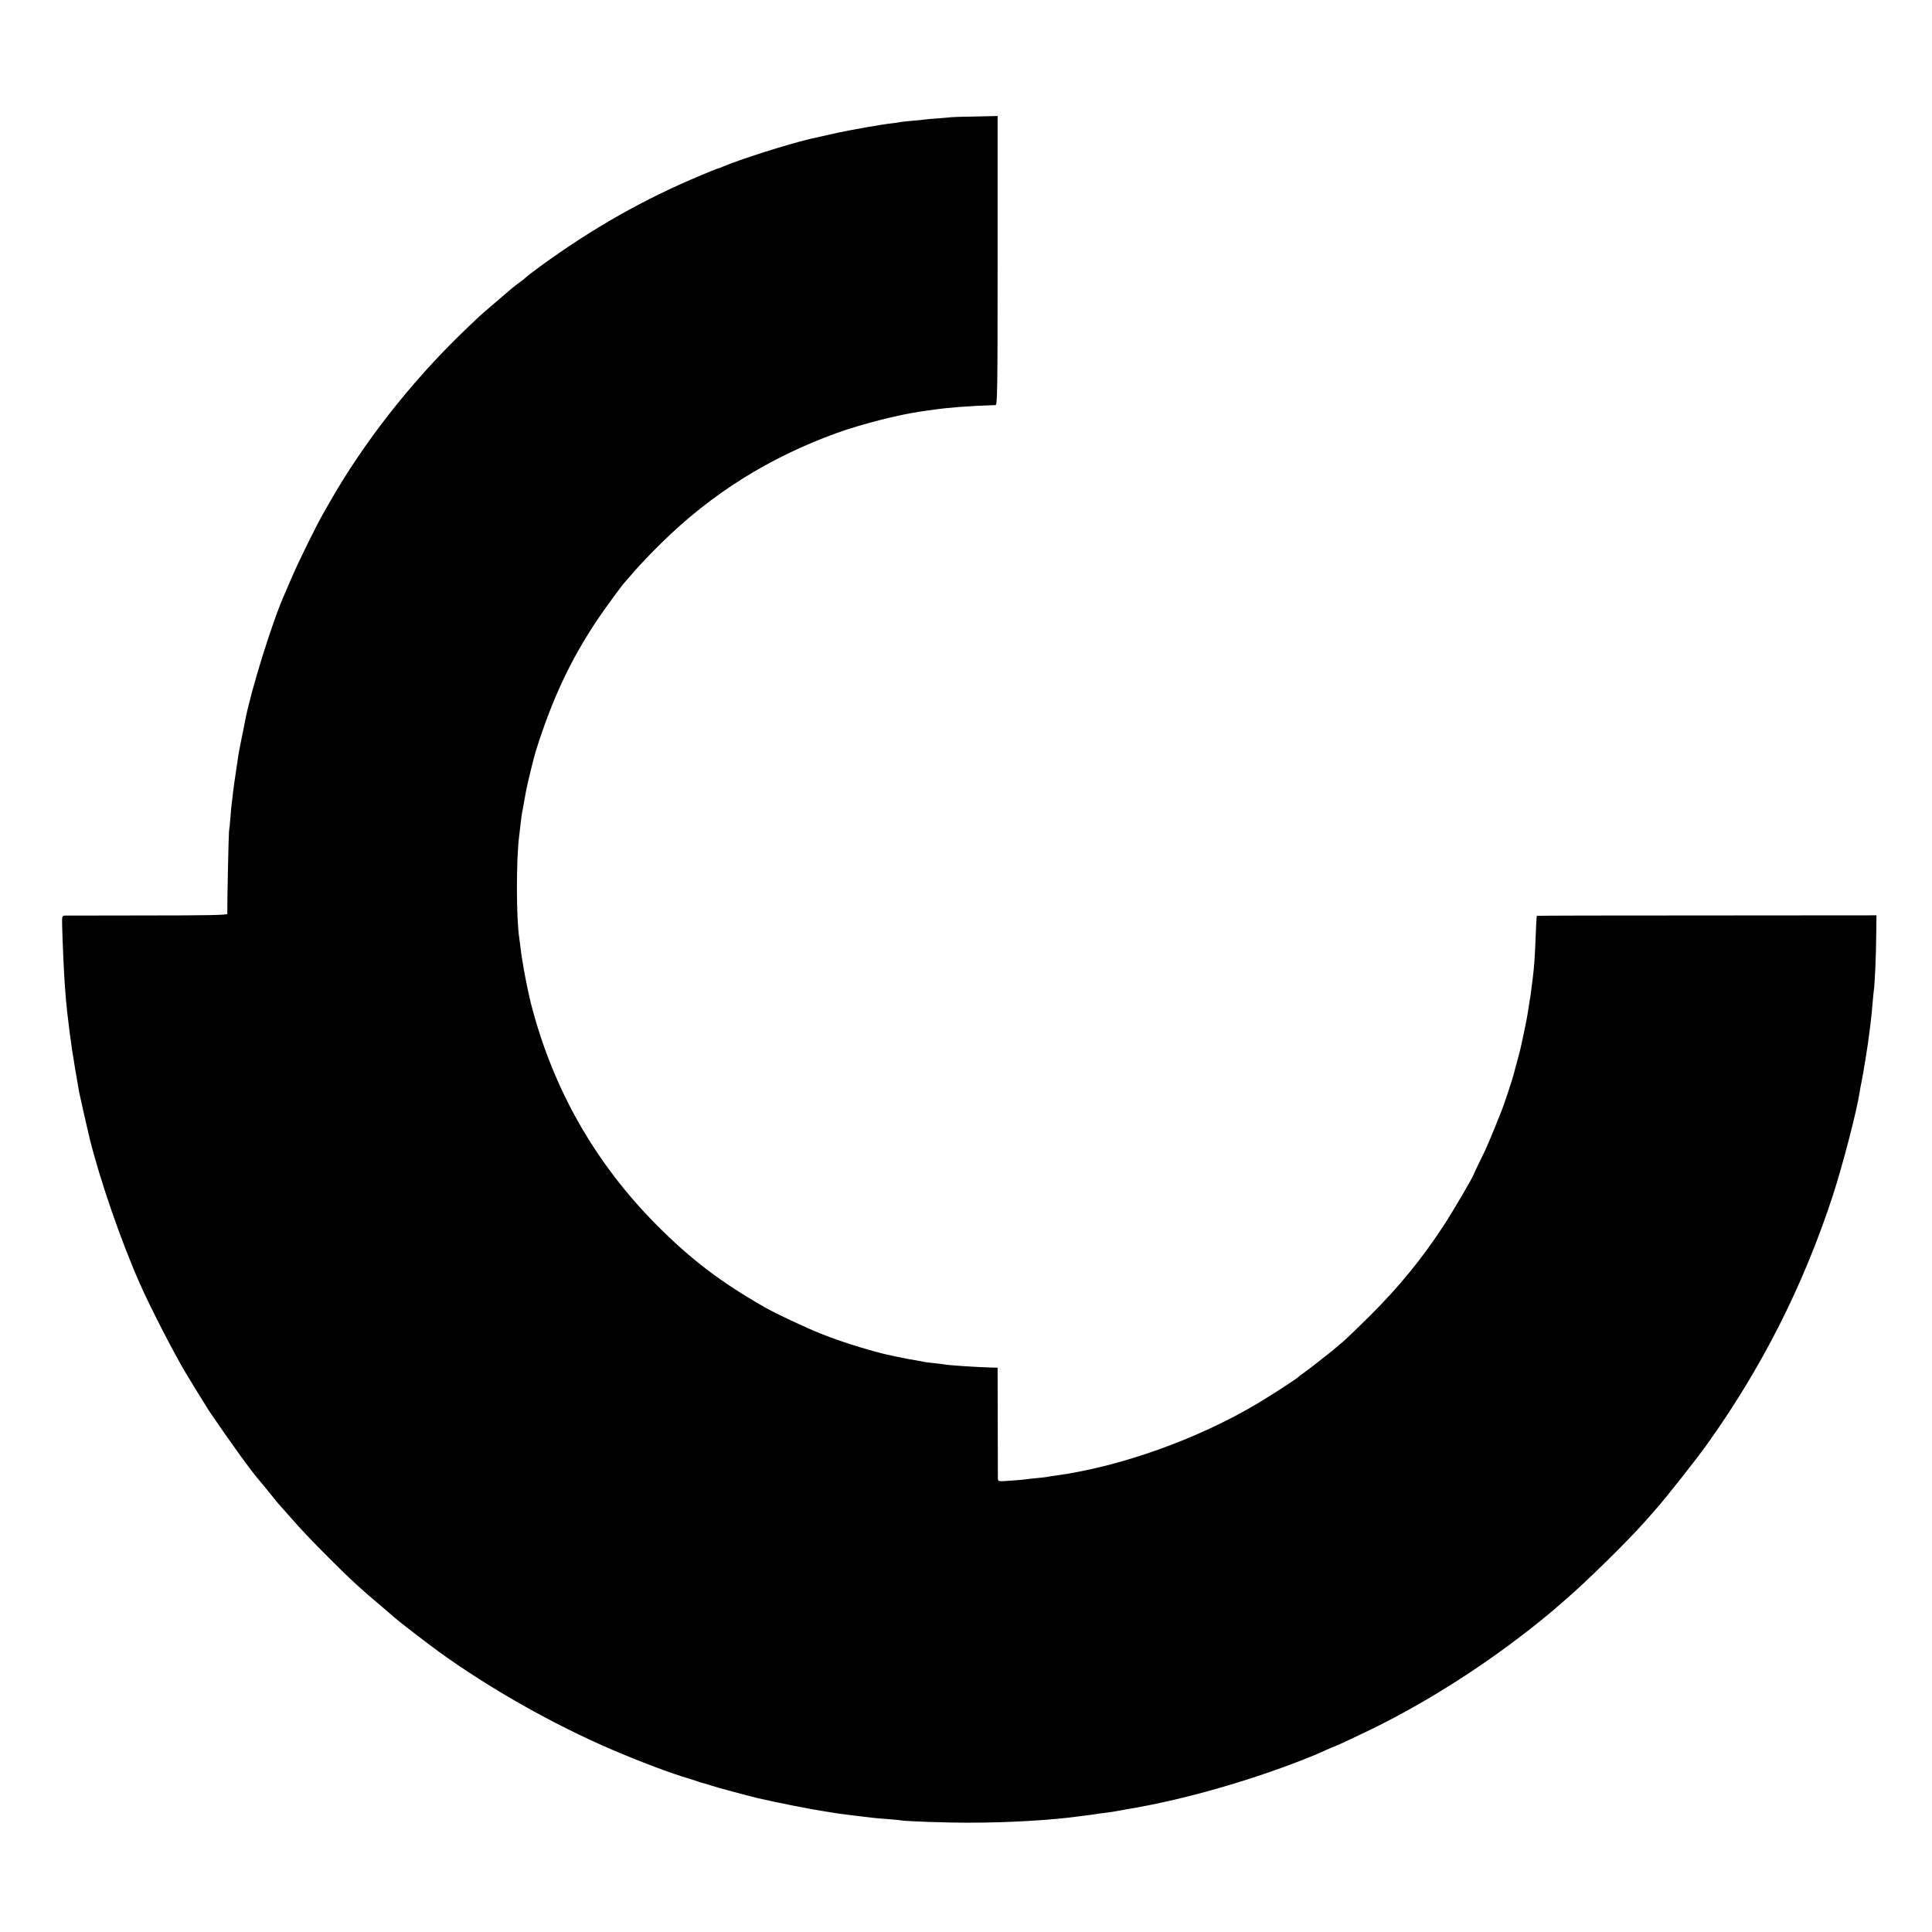<?xml version="1.0" standalone="no"?>
<!DOCTYPE svg PUBLIC "-//W3C//DTD SVG 20010904//EN"
 "http://www.w3.org/TR/2001/REC-SVG-20010904/DTD/svg10.dtd">
<svg version="1.0" xmlns="http://www.w3.org/2000/svg"
 width="1479pt" height="1479pt" viewBox="0 0 1479 1479"
 preserveAspectRatio="xMidYMid meet">
<g transform="translate(0,1479) scale(0.1,-0.1)"
fill="#000000" stroke="none">
<path d="M7287 13893 c-1 0 -42 -4 -92 -8 -49 -3 -101 -8 -115 -10 -14 -2 -59
-7 -100 -10 -41 -3 -82 -8 -90 -10 -8 -2 -40 -7 -70 -10 -67 -7 -310 -50 -402
-70 -67 -15 -188 -42 -219 -49 -182 -44 -531 -155 -666 -212 -17 -8 -34 -14
-37 -14 -4 0 -60 -22 -125 -50 -442 -184 -833 -406 -1241 -703 -52 -38 -99
-75 -105 -81 -5 -6 -26 -23 -45 -36 -19 -14 -46 -34 -60 -46 -14 -12 -73 -63
-132 -113 -115 -98 -117 -100 -259 -237 -388 -377 -742 -829 -998 -1276 -10
-18 -35 -62 -56 -98 -55 -96 -185 -360 -239 -485 -26 -60 -51 -119 -56 -130
-93 -206 -259 -738 -304 -975 -2 -14 -14 -68 -24 -120 -11 -52 -23 -115 -27
-140 -3 -25 -13 -85 -20 -135 -8 -49 -17 -117 -21 -150 -3 -33 -8 -67 -9 -76
-2 -8 -6 -55 -10 -105 -4 -49 -9 -102 -12 -119 -3 -22 -14 -536 -13 -631 0 -9
-158 -12 -608 -12 -334 0 -618 -1 -632 -1 -26 -1 -26 -1 -24 -88 2 -92 14
-365 20 -443 6 -86 13 -162 19 -213 26 -225 41 -323 91 -608 4 -22 67 -301 79
-349 80 -324 240 -787 387 -1120 77 -174 253 -517 349 -679 23 -39 168 -275
179 -291 161 -238 332 -474 387 -535 10 -11 45 -54 78 -95 33 -41 62 -77 65
-80 3 -3 39 -43 80 -90 97 -111 170 -188 306 -324 161 -162 245 -239 414 -381
52 -44 97 -83 100 -86 10 -11 237 -186 325 -250 387 -281 881 -561 1330 -753
209 -90 458 -184 590 -222 28 -8 57 -18 65 -21 8 -3 21 -7 27 -9 7 -1 41 -11
75 -22 50 -17 287 -80 358 -97 127 -30 414 -87 510 -101 34 -5 52 -8 115 -18
17 -2 73 -10 125 -16 52 -6 109 -13 125 -15 17 -2 68 -7 115 -10 47 -4 96 -8
110 -11 50 -7 349 -18 530 -17 287 0 620 19 825 48 17 2 53 7 80 10 28 4 61 8
75 11 14 2 45 6 70 9 25 3 56 8 70 11 14 2 35 6 46 8 12 3 37 7 55 10 434 73
974 230 1414 411 17 7 56 24 88 39 32 14 59 26 62 26 5 0 147 66 275 128 441
215 896 506 1301 833 53 43 103 84 110 91 8 7 46 40 84 73 154 132 473 445
604 593 35 40 75 84 88 100 68 75 309 381 385 487 424 592 741 1218 968 1910
77 238 183 645 206 793 3 20 9 55 14 77 5 22 18 96 29 165 19 117 24 155 36
248 2 20 7 55 9 77 3 22 8 74 11 115 3 41 8 86 10 100 7 48 17 266 18 419 l2
154 -1298 -1 c-714 0 -1300 -1 -1302 -3 -2 -2 -6 -72 -9 -156 -6 -155 -11
-230 -22 -318 -11 -90 -14 -110 -17 -135 -3 -14 -10 -61 -17 -105 -6 -44 -23
-132 -37 -195 -28 -132 -26 -121 -53 -220 -11 -41 -22 -82 -24 -90 -9 -35 -70
-219 -86 -260 -90 -227 -119 -295 -163 -383 -28 -56 -51 -106 -53 -112 -4 -20
-159 -284 -231 -395 -170 -259 -340 -467 -563 -690 -86 -85 -179 -175 -208
-200 -29 -25 -59 -50 -65 -55 -28 -25 -205 -163 -237 -185 -19 -13 -37 -27
-40 -30 -10 -13 -189 -129 -312 -203 -457 -273 -1053 -486 -1548 -553 -25 -3
-53 -8 -63 -10 -10 -2 -46 -6 -80 -9 -34 -3 -73 -8 -87 -10 -14 -2 -67 -7
-117 -10 -92 -7 -93 -6 -94 17 0 13 -1 209 -1 435 l-1 413 -41 1 c-117 3 -331
17 -366 24 -8 2 -44 6 -80 10 -36 3 -72 8 -80 10 -8 2 -31 7 -50 10 -19 3 -46
8 -60 10 -14 3 -36 7 -50 10 -37 7 -111 23 -137 29 -167 42 -349 100 -488 156
-116 46 -346 154 -430 202 -338 193 -565 366 -826 628 -475 478 -797 1045
-965 1700 -15 61 -44 198 -54 260 -7 41 -14 84 -16 95 -2 11 -6 43 -9 70 -4
28 -8 61 -10 75 -23 150 -24 595 -1 777 2 16 7 57 11 93 4 36 9 74 11 85 3 11
7 35 10 54 3 18 8 43 10 55 2 11 7 37 10 56 7 42 61 263 74 305 127 404 265
698 471 1008 58 86 186 261 212 290 7 7 41 46 76 87 35 41 127 138 205 214
384 378 823 653 1341 841 182 66 474 141 645 165 36 5 81 12 100 14 110 16
259 28 471 35 14 1 16 104 16 1107 l0 1106 -174 -4 c-96 -1 -175 -4 -176 -5z"/>
</g>
</svg>

